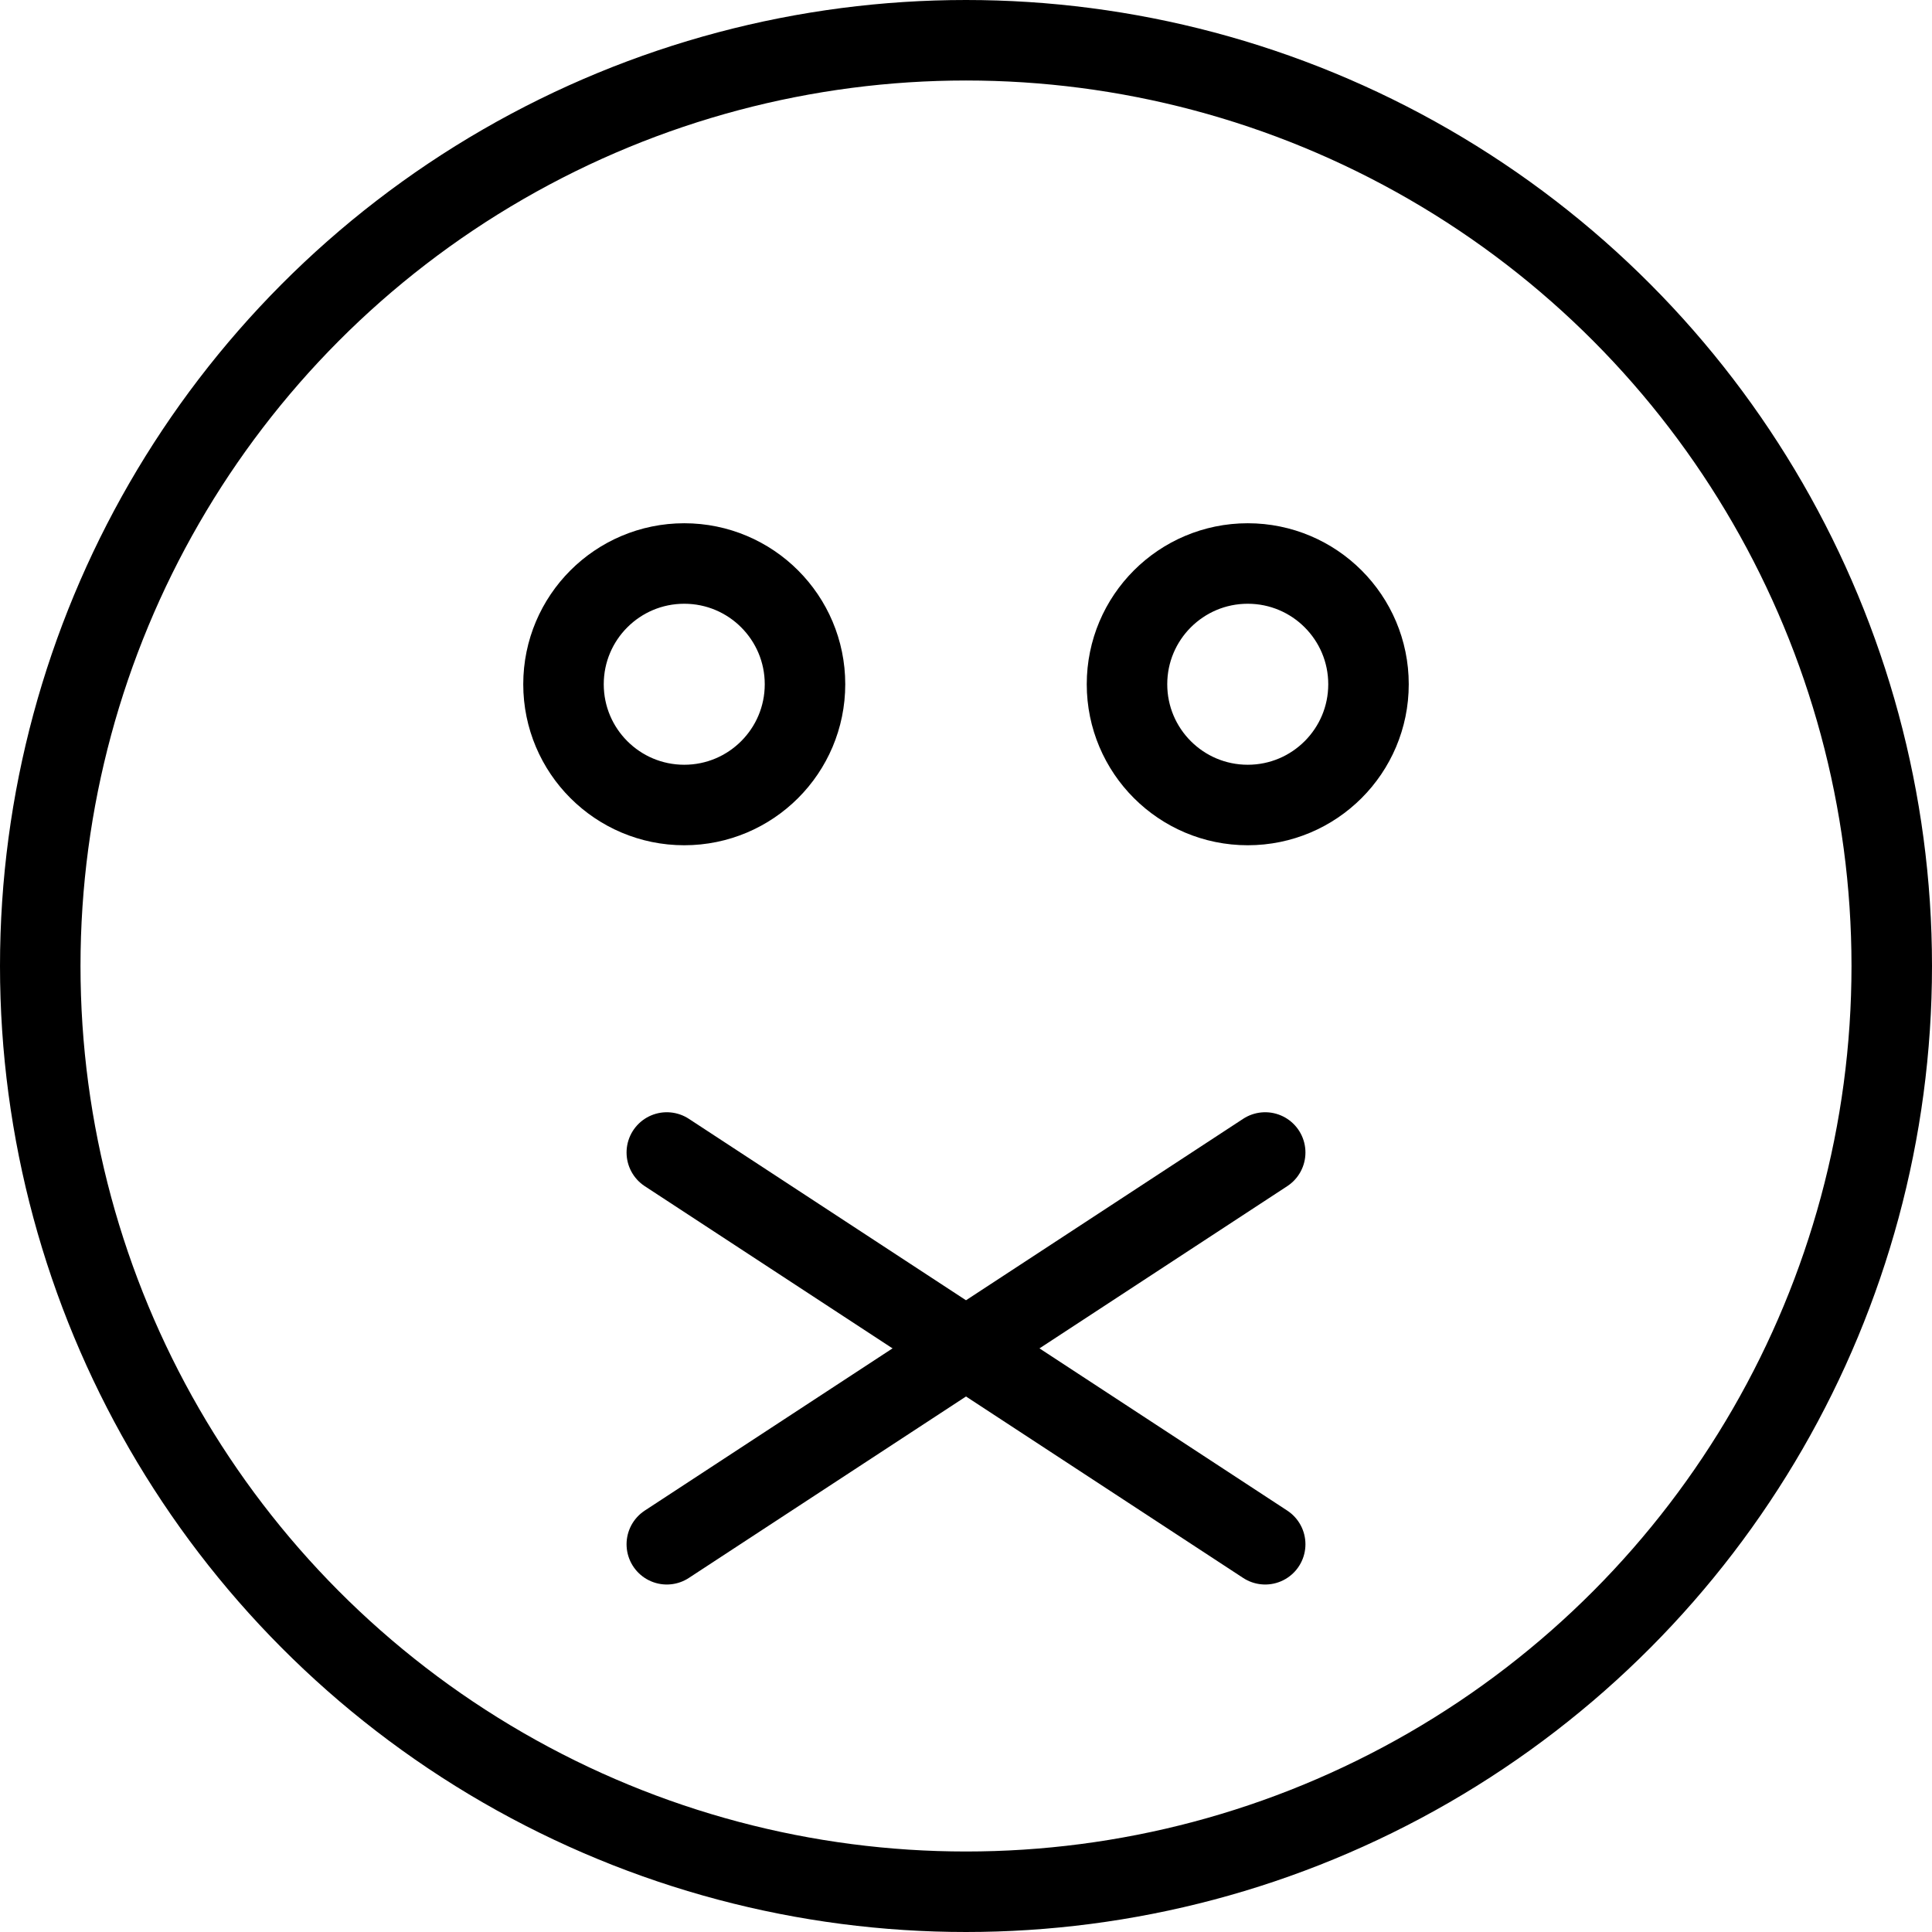 <svg xmlns="http://www.w3.org/2000/svg" viewBox="0 0 144 144"><circle cx="51" cy="51" r="9" style="fill:none;stroke:#000;stroke-linecap:round;stroke-linejoin:round;stroke-width:6px"/><circle cx="93" cy="51" r="9" style="fill:none;stroke:#000;stroke-linecap:round;stroke-linejoin:round;stroke-width:6px"/><circle cx="72" cy="72" r="69" style="fill:none;stroke:#000;stroke-linecap:round;stroke-linejoin:round;stroke-width:6px"/><line x1="49.7" y1="115.1" x2="94.3" y2="85.9" style="fill:none;stroke:#000;stroke-linecap:round;stroke-linejoin:round;stroke-width:6px"/><line x1="49.7" y1="85.9" x2="94.3" y2="115.1" style="fill:none;stroke:#000;stroke-linecap:round;stroke-linejoin:round;stroke-width:6px"/><rect width="144" height="144" style="fill:none"/></svg>